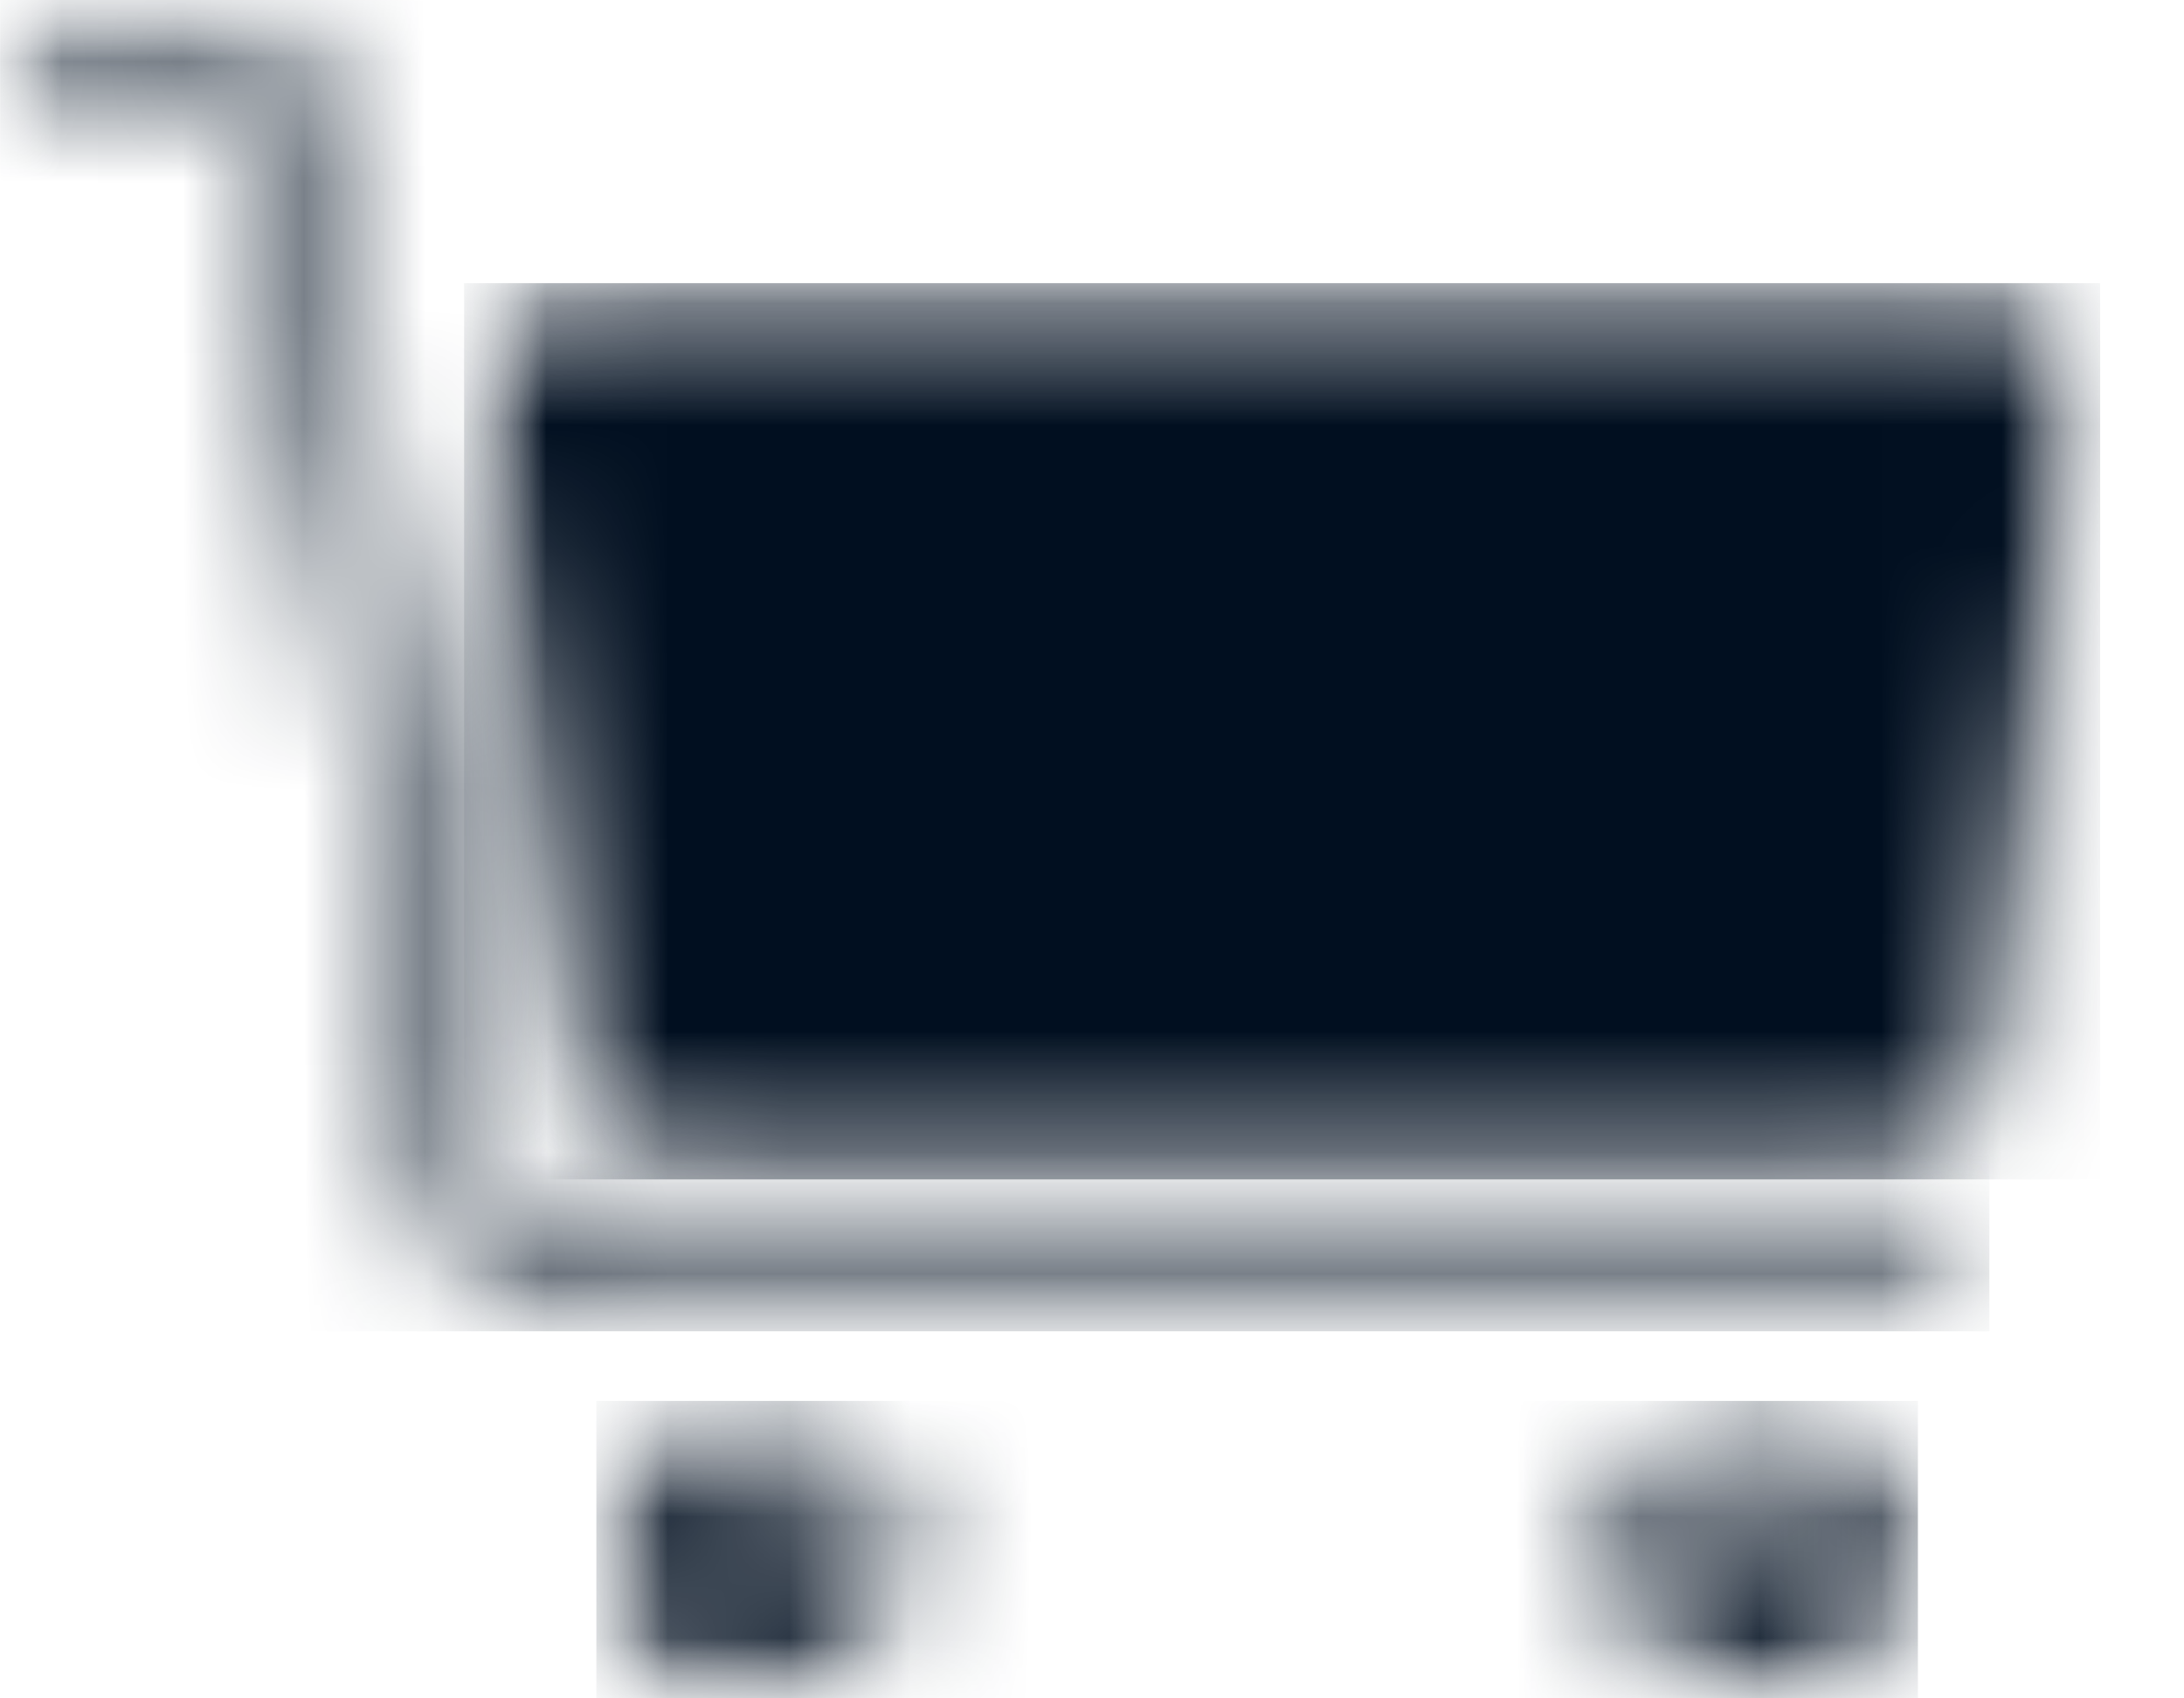 <svg width="18" height="14" viewBox="0 0 18 14" fill="none" xmlns="http://www.w3.org/2000/svg">
<g id="carrinho">
<g id="Clip path group">
<mask id="mask0_40_640" style="mask-type:luminance" maskUnits="userSpaceOnUse" x="0" y="0" width="17" height="12">
<g id="c480fa197d">
<path id="Vector" d="M0 0H16.499V11.03H0V0Z" fill="white"/>
</g>
</mask>
<g mask="url(#mask0_40_640)">
<g id="Group">
<g id="Clip path group_2">
<mask id="mask1_40_640" style="mask-type:luminance" maskUnits="userSpaceOnUse" x="0" y="0" width="17" height="11">
<g id="2027f9856b">
<path id="Vector_2" d="M16.396 10.716C16.396 10.86 16.282 10.974 16.138 10.974H4.776C4.208 10.974 3.726 10.565 3.633 10.009L2.105 0.972C2.06 0.707 1.836 0.515 1.567 0.515H0.259C0.116 0.515 0.001 0.401 0.001 0.258C0.001 0.114 0.116 0 0.259 0H1.567C2.086 0 2.528 0.372 2.617 0.884L4.142 9.921C4.193 10.23 4.462 10.458 4.776 10.458H16.138C16.278 10.458 16.396 10.573 16.396 10.716Z" fill="white"/>
</g>
</mask>
<g mask="url(#mask1_40_640)">
<g id="Group_2">
<path id="Vector_3" d="M0.001 0V10.974H16.396V0H0.001Z" fill="#010F20"/>
</g>
</g>
</g>
</g>
</g>
</g>
<g id="Clip path group_3">
<mask id="mask2_40_640" style="mask-type:luminance" maskUnits="userSpaceOnUse" x="4" y="11" width="12" height="3">
<g id="3fb1b04b46">
<path id="Vector_4" d="M4.857 11.431H15.897V14H4.857V11.431Z" fill="white"/>
</g>
</mask>
<g mask="url(#mask2_40_640)">
<g id="Group_3">
<g id="Clip path group_4">
<mask id="mask3_40_640" style="mask-type:luminance" maskUnits="userSpaceOnUse" x="4" y="11" width="12" height="3">
<g id="e17511a5de">
<path id="Vector_5" d="M6.142 11.548C5.464 11.548 4.915 12.097 4.915 12.774C4.915 13.452 5.464 14 6.142 14C6.82 14 7.369 13.452 7.369 12.774C7.369 12.097 6.82 11.548 6.142 11.548ZM6.142 13.194C5.91 13.194 5.718 13.006 5.718 12.771C5.718 12.539 5.906 12.347 6.142 12.347C6.374 12.347 6.566 12.535 6.566 12.771C6.566 13.006 6.377 13.194 6.142 13.194ZM14.58 11.548C13.903 11.548 13.354 12.097 13.354 12.774C13.354 13.452 13.903 14 14.58 14C15.258 14 15.807 13.452 15.807 12.774C15.807 12.097 15.255 11.548 14.58 11.548ZM14.58 13.194C14.348 13.194 14.157 13.006 14.157 12.771C14.157 12.539 14.345 12.347 14.58 12.347C14.812 12.347 15.004 12.535 15.004 12.771C15.004 13.006 14.812 13.194 14.58 13.194Z" fill="white"/>
</g>
</mask>
<g mask="url(#mask3_40_640)">
<g id="Group_4">
<path id="Vector_6" d="M4.915 11.548V14H15.807V11.548H4.915Z" fill="#010F20"/>
</g>
</g>
</g>
</g>
</g>
</g>
<g id="Clip path group_5">
<mask id="mask4_40_640" style="mask-type:luminance" maskUnits="userSpaceOnUse" x="3" y="2" width="15" height="8">
<g id="21516c69cb">
<path id="Vector_7" d="M3.854 2.198H17.302V9.826H3.854V2.198Z" fill="white"/>
</g>
</mask>
<g mask="url(#mask4_40_640)">
<g id="Group_5">
<g id="Clip path group_6">
<mask id="mask5_40_640" style="mask-type:luminance" maskUnits="userSpaceOnUse" x="3" y="2" width="15" height="8">
<g id="fbac14dcf0">
<path id="Vector_8" d="M4.691 2.334H16.444C16.934 2.334 17.309 2.772 17.229 3.258L16.279 9.056C16.216 9.439 15.884 9.722 15.494 9.722H5.641C5.251 9.722 4.919 9.439 4.856 9.056L3.906 3.258C3.825 2.776 4.201 2.334 4.691 2.334Z" fill="white"/>
</g>
</mask>
<g mask="url(#mask5_40_640)">
<g id="Group_6">
<path id="Vector_9" d="M3.825 2.334V9.722H17.309V2.334H3.825Z" fill="#010F20"/>
</g>
</g>
</g>
</g>
</g>
</g>
</g>
</svg>
